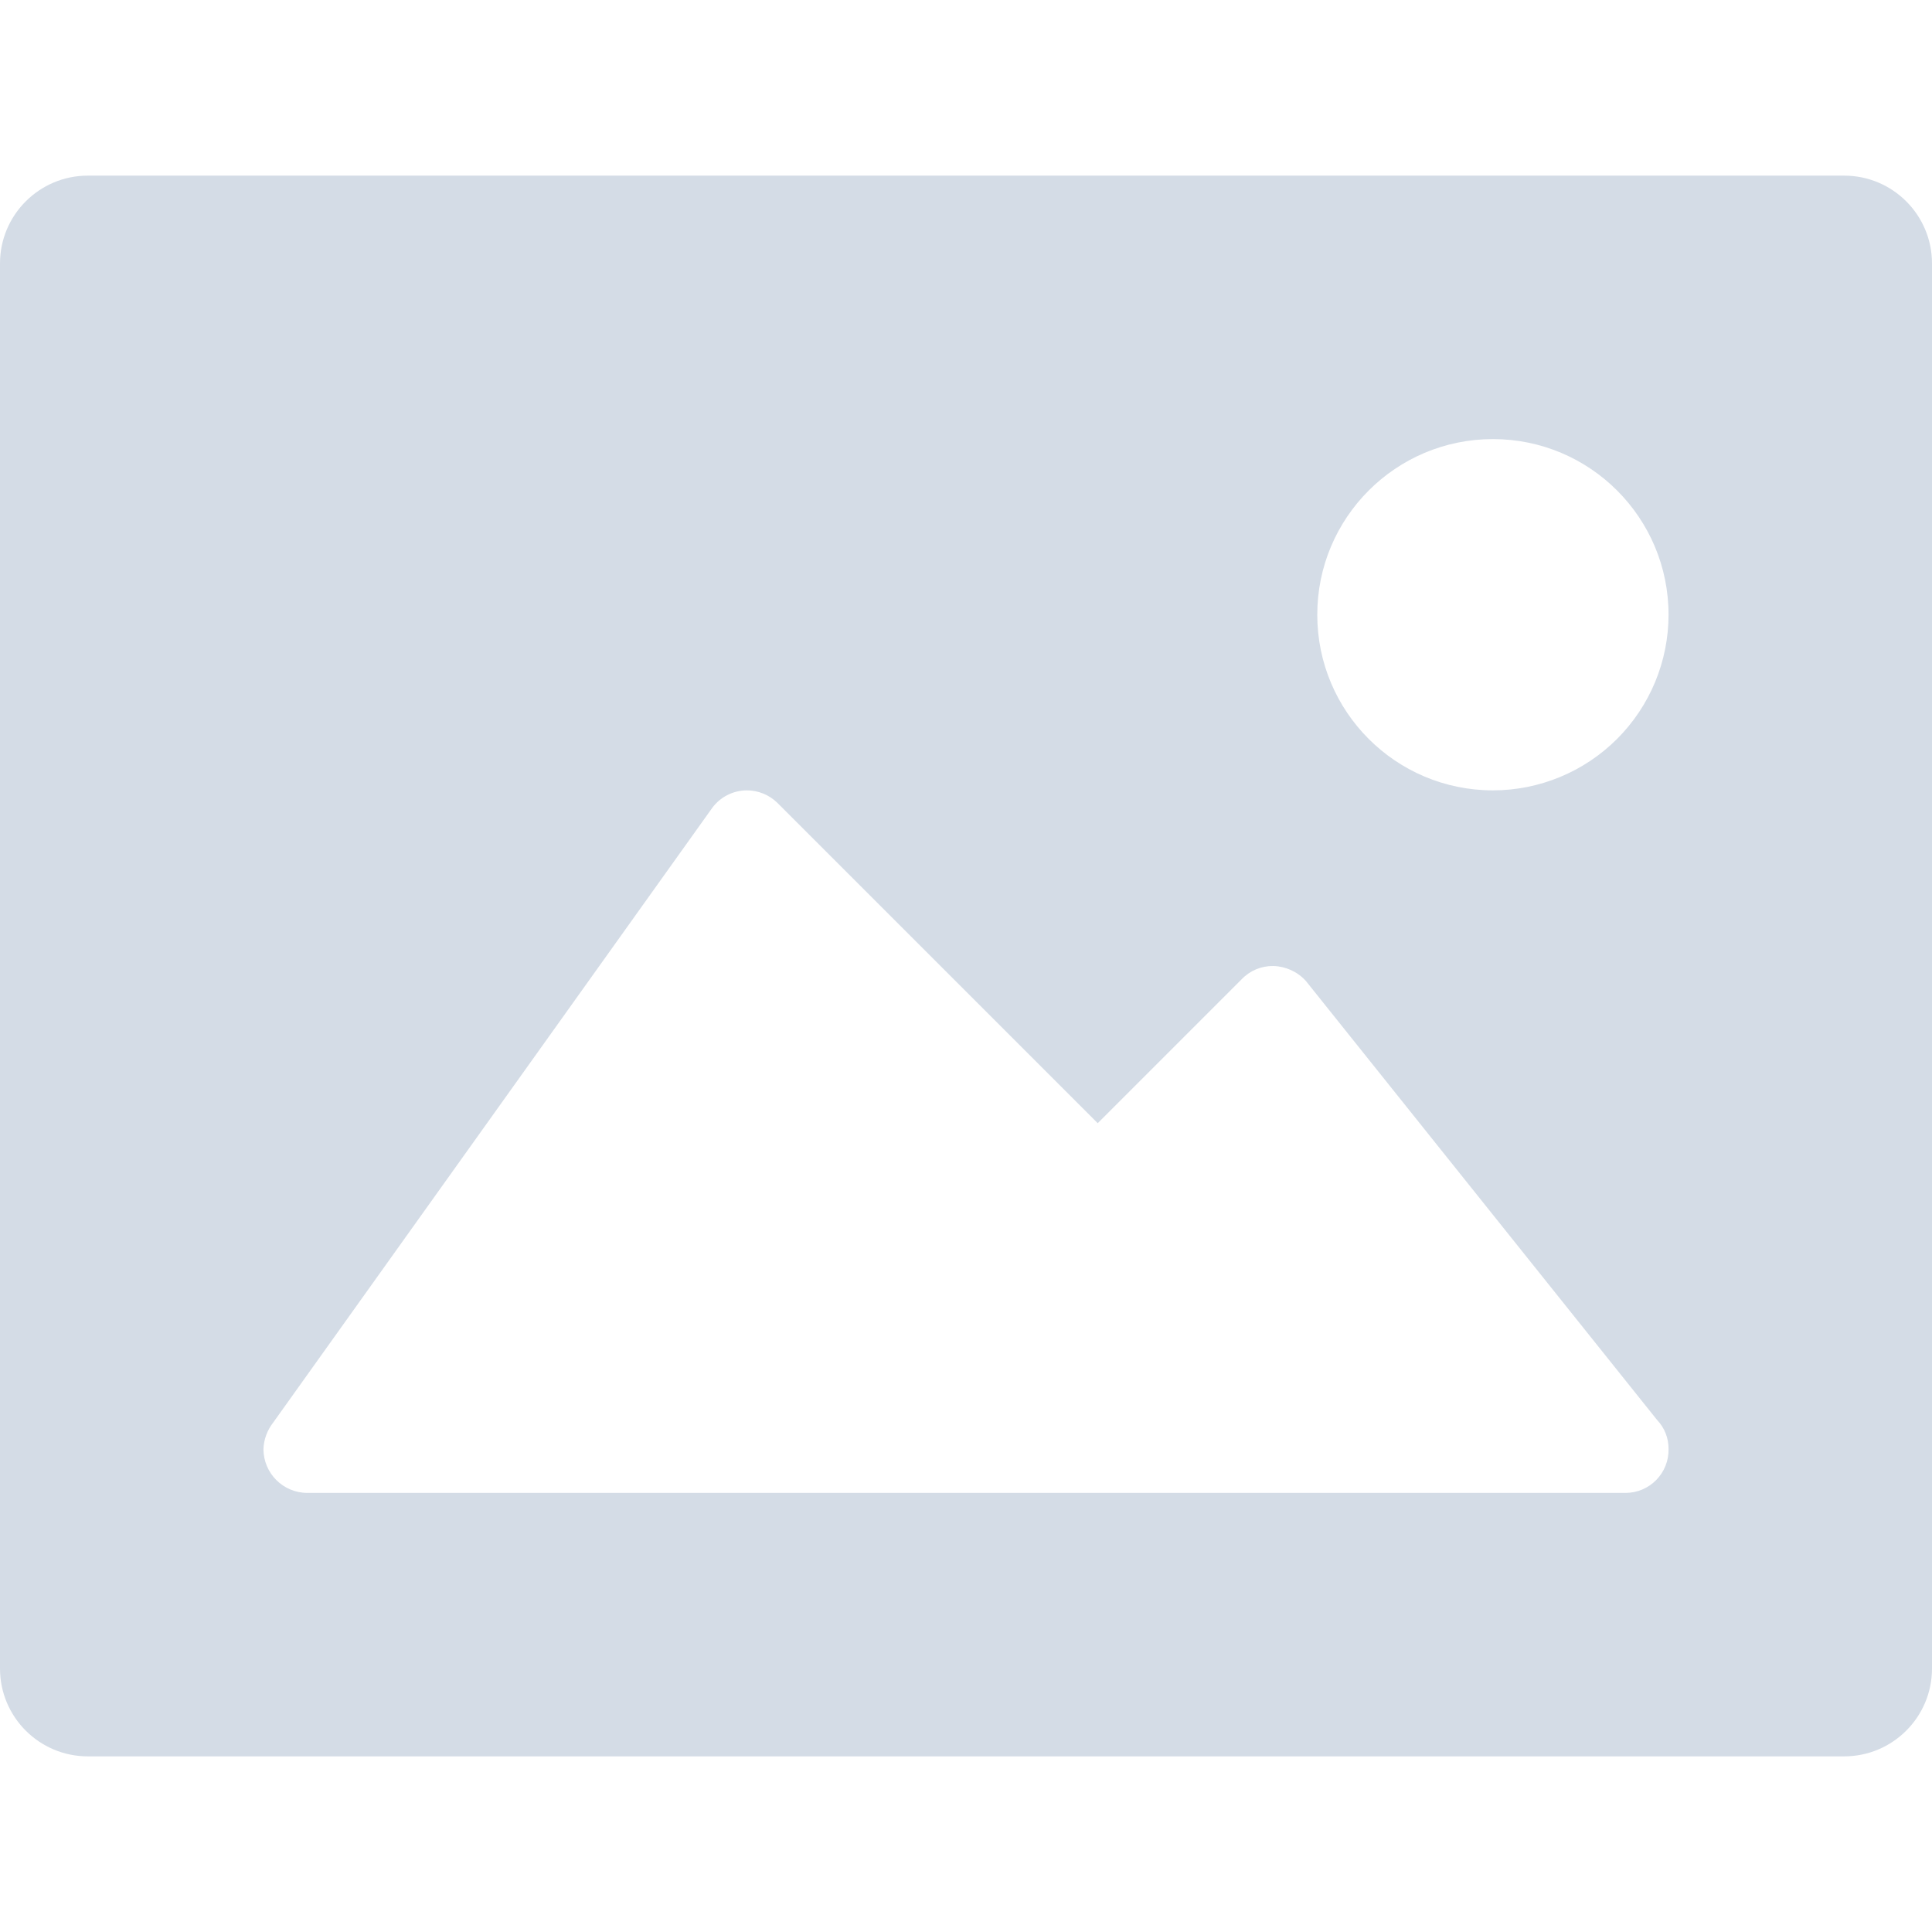 <?xml version="1.0" encoding="UTF-8"?>
<svg width="22px" height="22px" viewBox="0 0 22 22" version="1.1" xmlns="http://www.w3.org/2000/svg" xmlns:xlink="http://www.w3.org/1999/xlink">
    <!-- Generator: Sketch 48.2 (47327) - http://www.bohemiancoding.com/sketch -->
    <title>Gallery</title>
    <desc>Created with Sketch.</desc>
    <defs></defs>
    <g id="Symbols" stroke="none" stroke-width="1" fill="none" fill-rule="evenodd">
        <g id="Gallery">
            <g>
                <g id="photo" transform="translate(0, 2)" fill="#D4DCE6" fill-rule="nonzero">
                    <g id="_822-photo-2-toolbar-selected_2x.png">
                        <path d="M21,0 L1,0 C0.448,0 6.76353751e-17,0.448 0,1 L0,17 C6.76353751e-17,17.552 0.448,18 1,18 L21,18 C21.552,18 22,17.552 22,17 L22,1 C22,0.448 21.552,0 21,0 Z M18.5,15 L3.5,15 C3.224,15 3,14.776 3,14.5 C3.004,14.391 3.043,14.286 3.11,14.2 L8.11,7.2 C8.201,7.076 8.346,7.002 8.5,7 C8.63,6.999 8.756,7.049 8.85,7.14 L12.5,10.79 L14.14,9.15 C14.234,9.052 14.364,8.998 14.5,9 C14.641,9.004 14.775,9.065 14.87,9.17 L18.87,14.17 C18.955,14.259 19.001,14.377 19,14.5 C19.003,14.632 18.952,14.759 18.86,14.853 C18.768,14.947 18.642,15 18.51,15 L18.5,15 Z M17,7 C15.895,7 15,6.105 15,5 C15,3.895 15.895,3 17,3 C18.105,3 19,3.895 19,5 C19,5.53 18.789,6.039 18.414,6.414 C18.039,6.789 17.53,7 17,7 Z" id="Shape"></path>
                    </g>
                </g>
                <rect id="Rectangle-path" x="0" y="0" width="22" height="22"></rect>
            </g>
        </g>
    </g>
</svg>